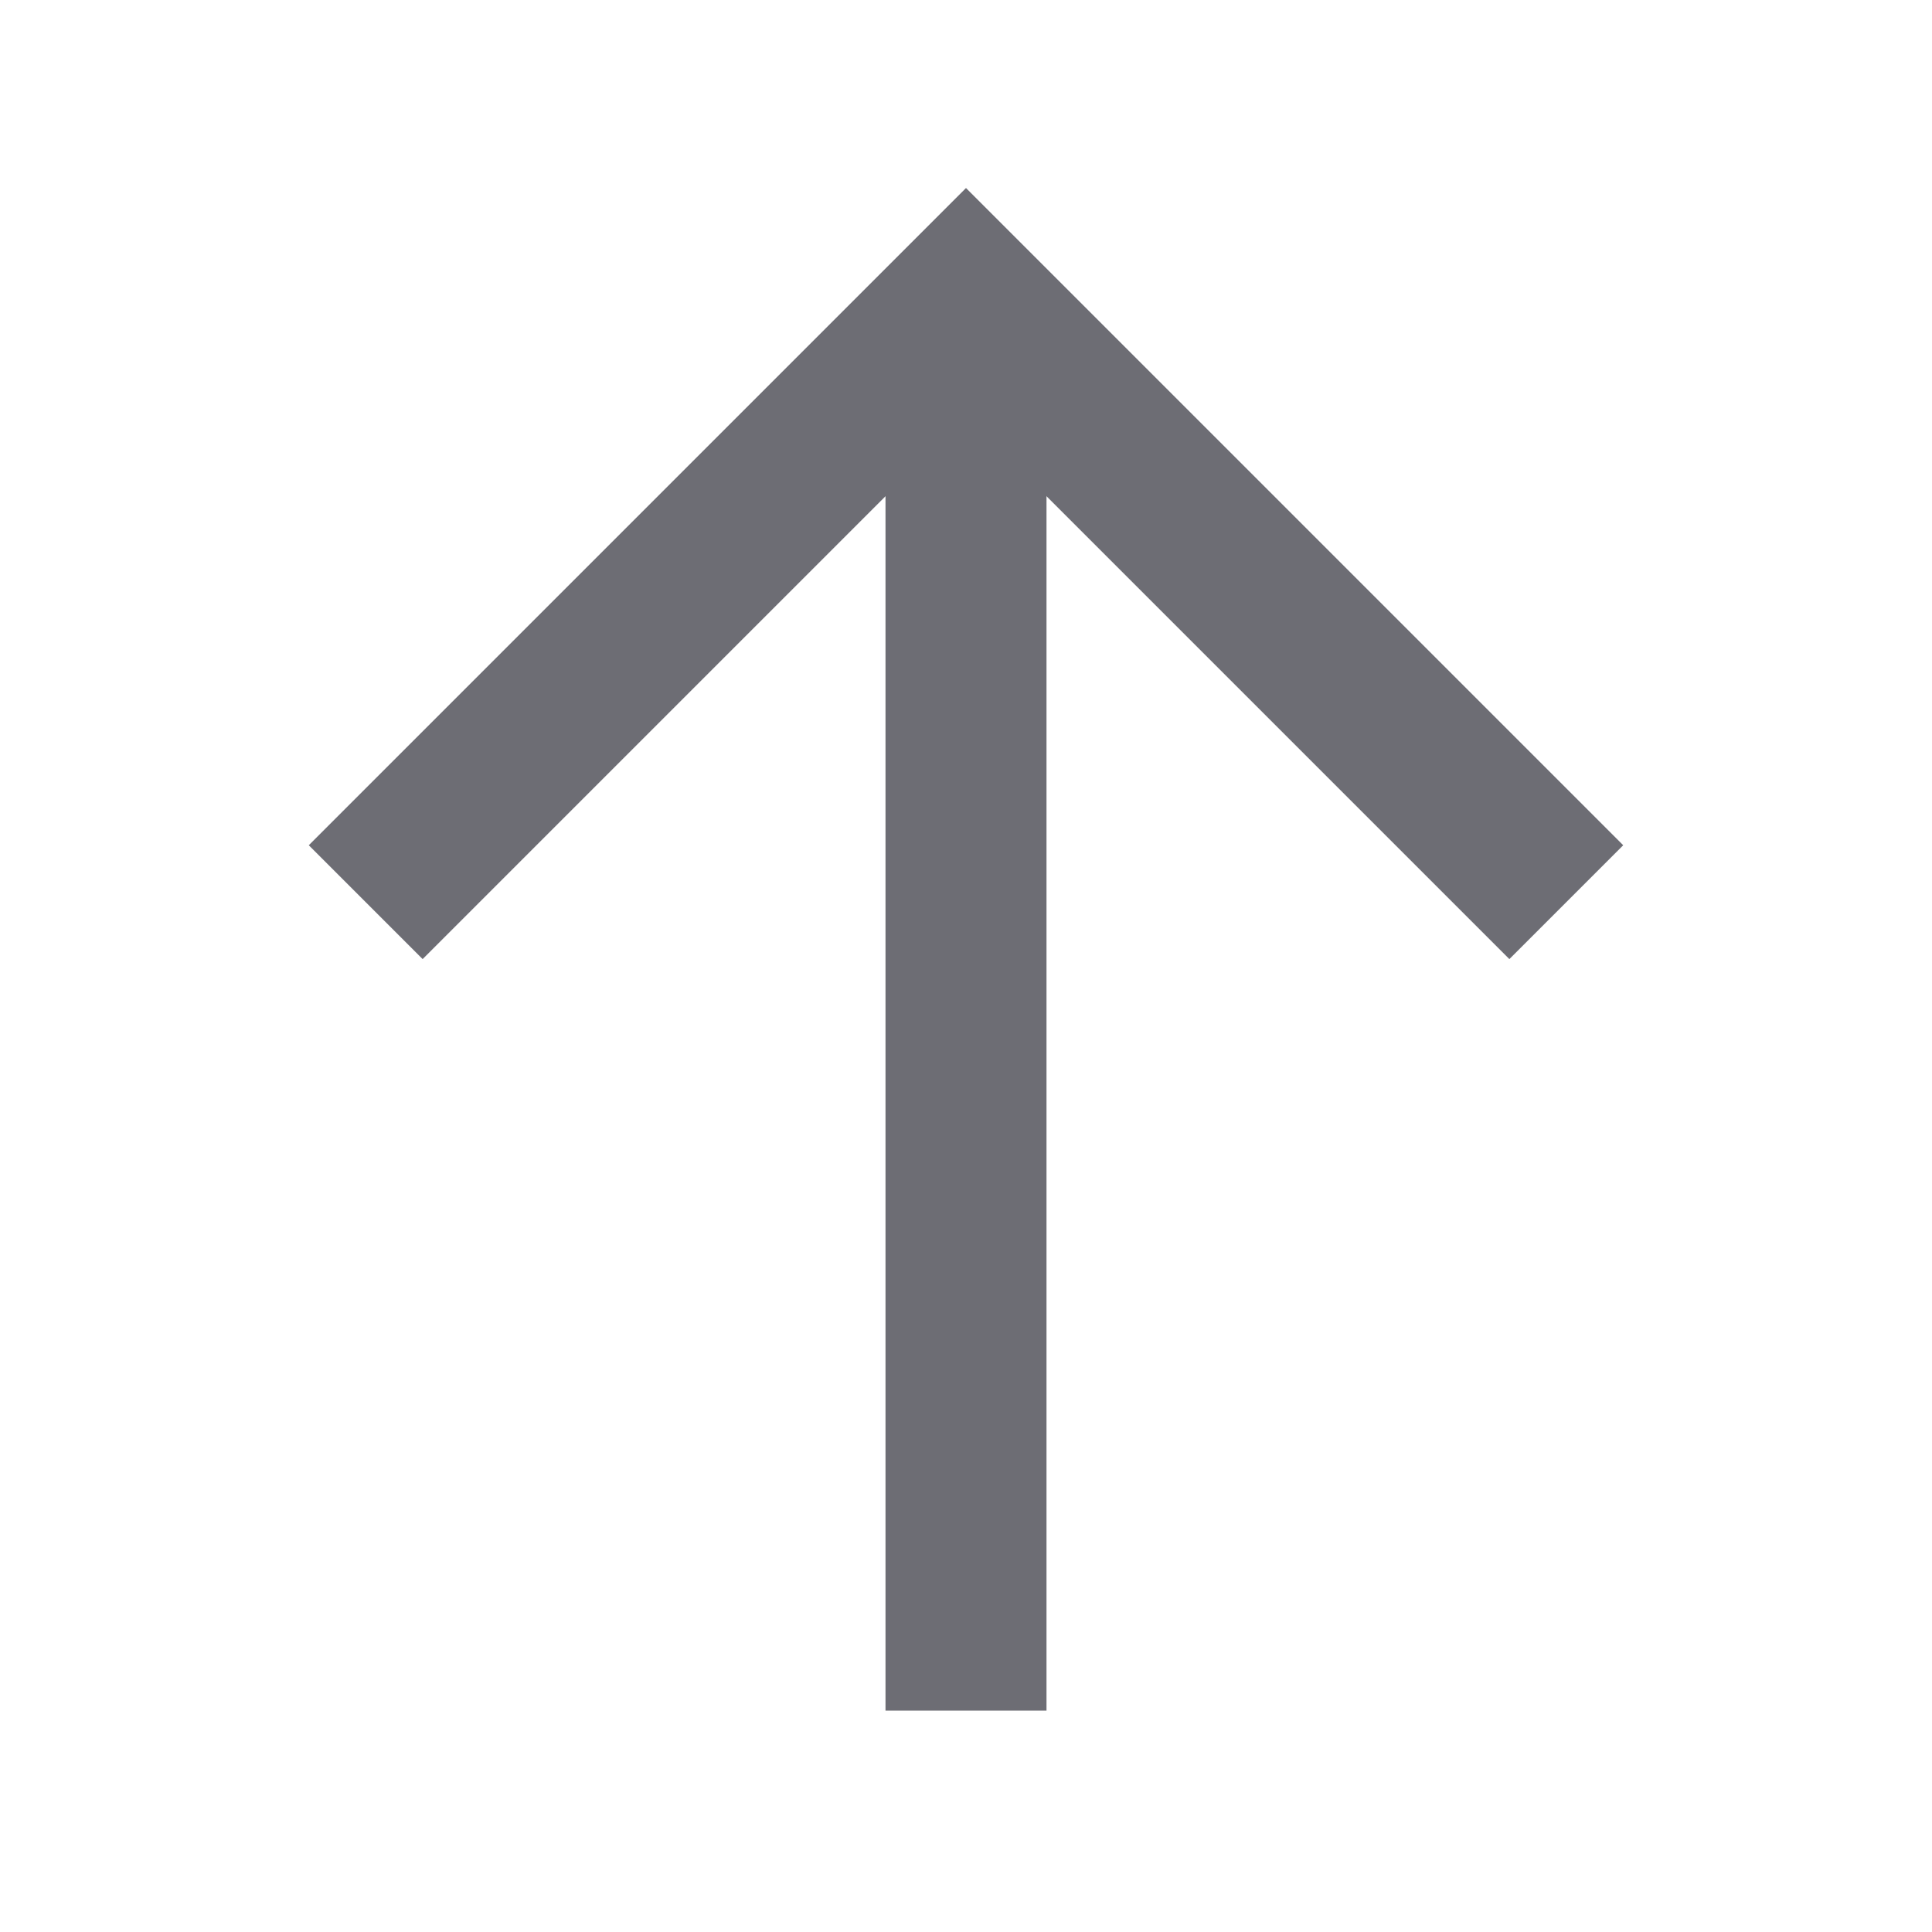 <svg width="24" height="24" viewBox="0 0 24 24" fill="none" xmlns="http://www.w3.org/2000/svg">
<g clip-path="url(#clip0_505_6882)">
<path d="M12 20.25L12 4.5" stroke="#6D6D74" stroke-width="2" stroke-linecap="square" stroke-linejoin="round"/>
<path d="M18.75 10.5L12 3.75L5.25 10.5" stroke="#6D6D74" stroke-width="2" stroke-linecap="square"/>
</g>
<defs>
<clipPath id="clip0_505_6882">
<rect width="24" height="24" fill="white" transform="translate(24 24) rotate(-180)"/>
</clipPath>
</defs>
</svg>
